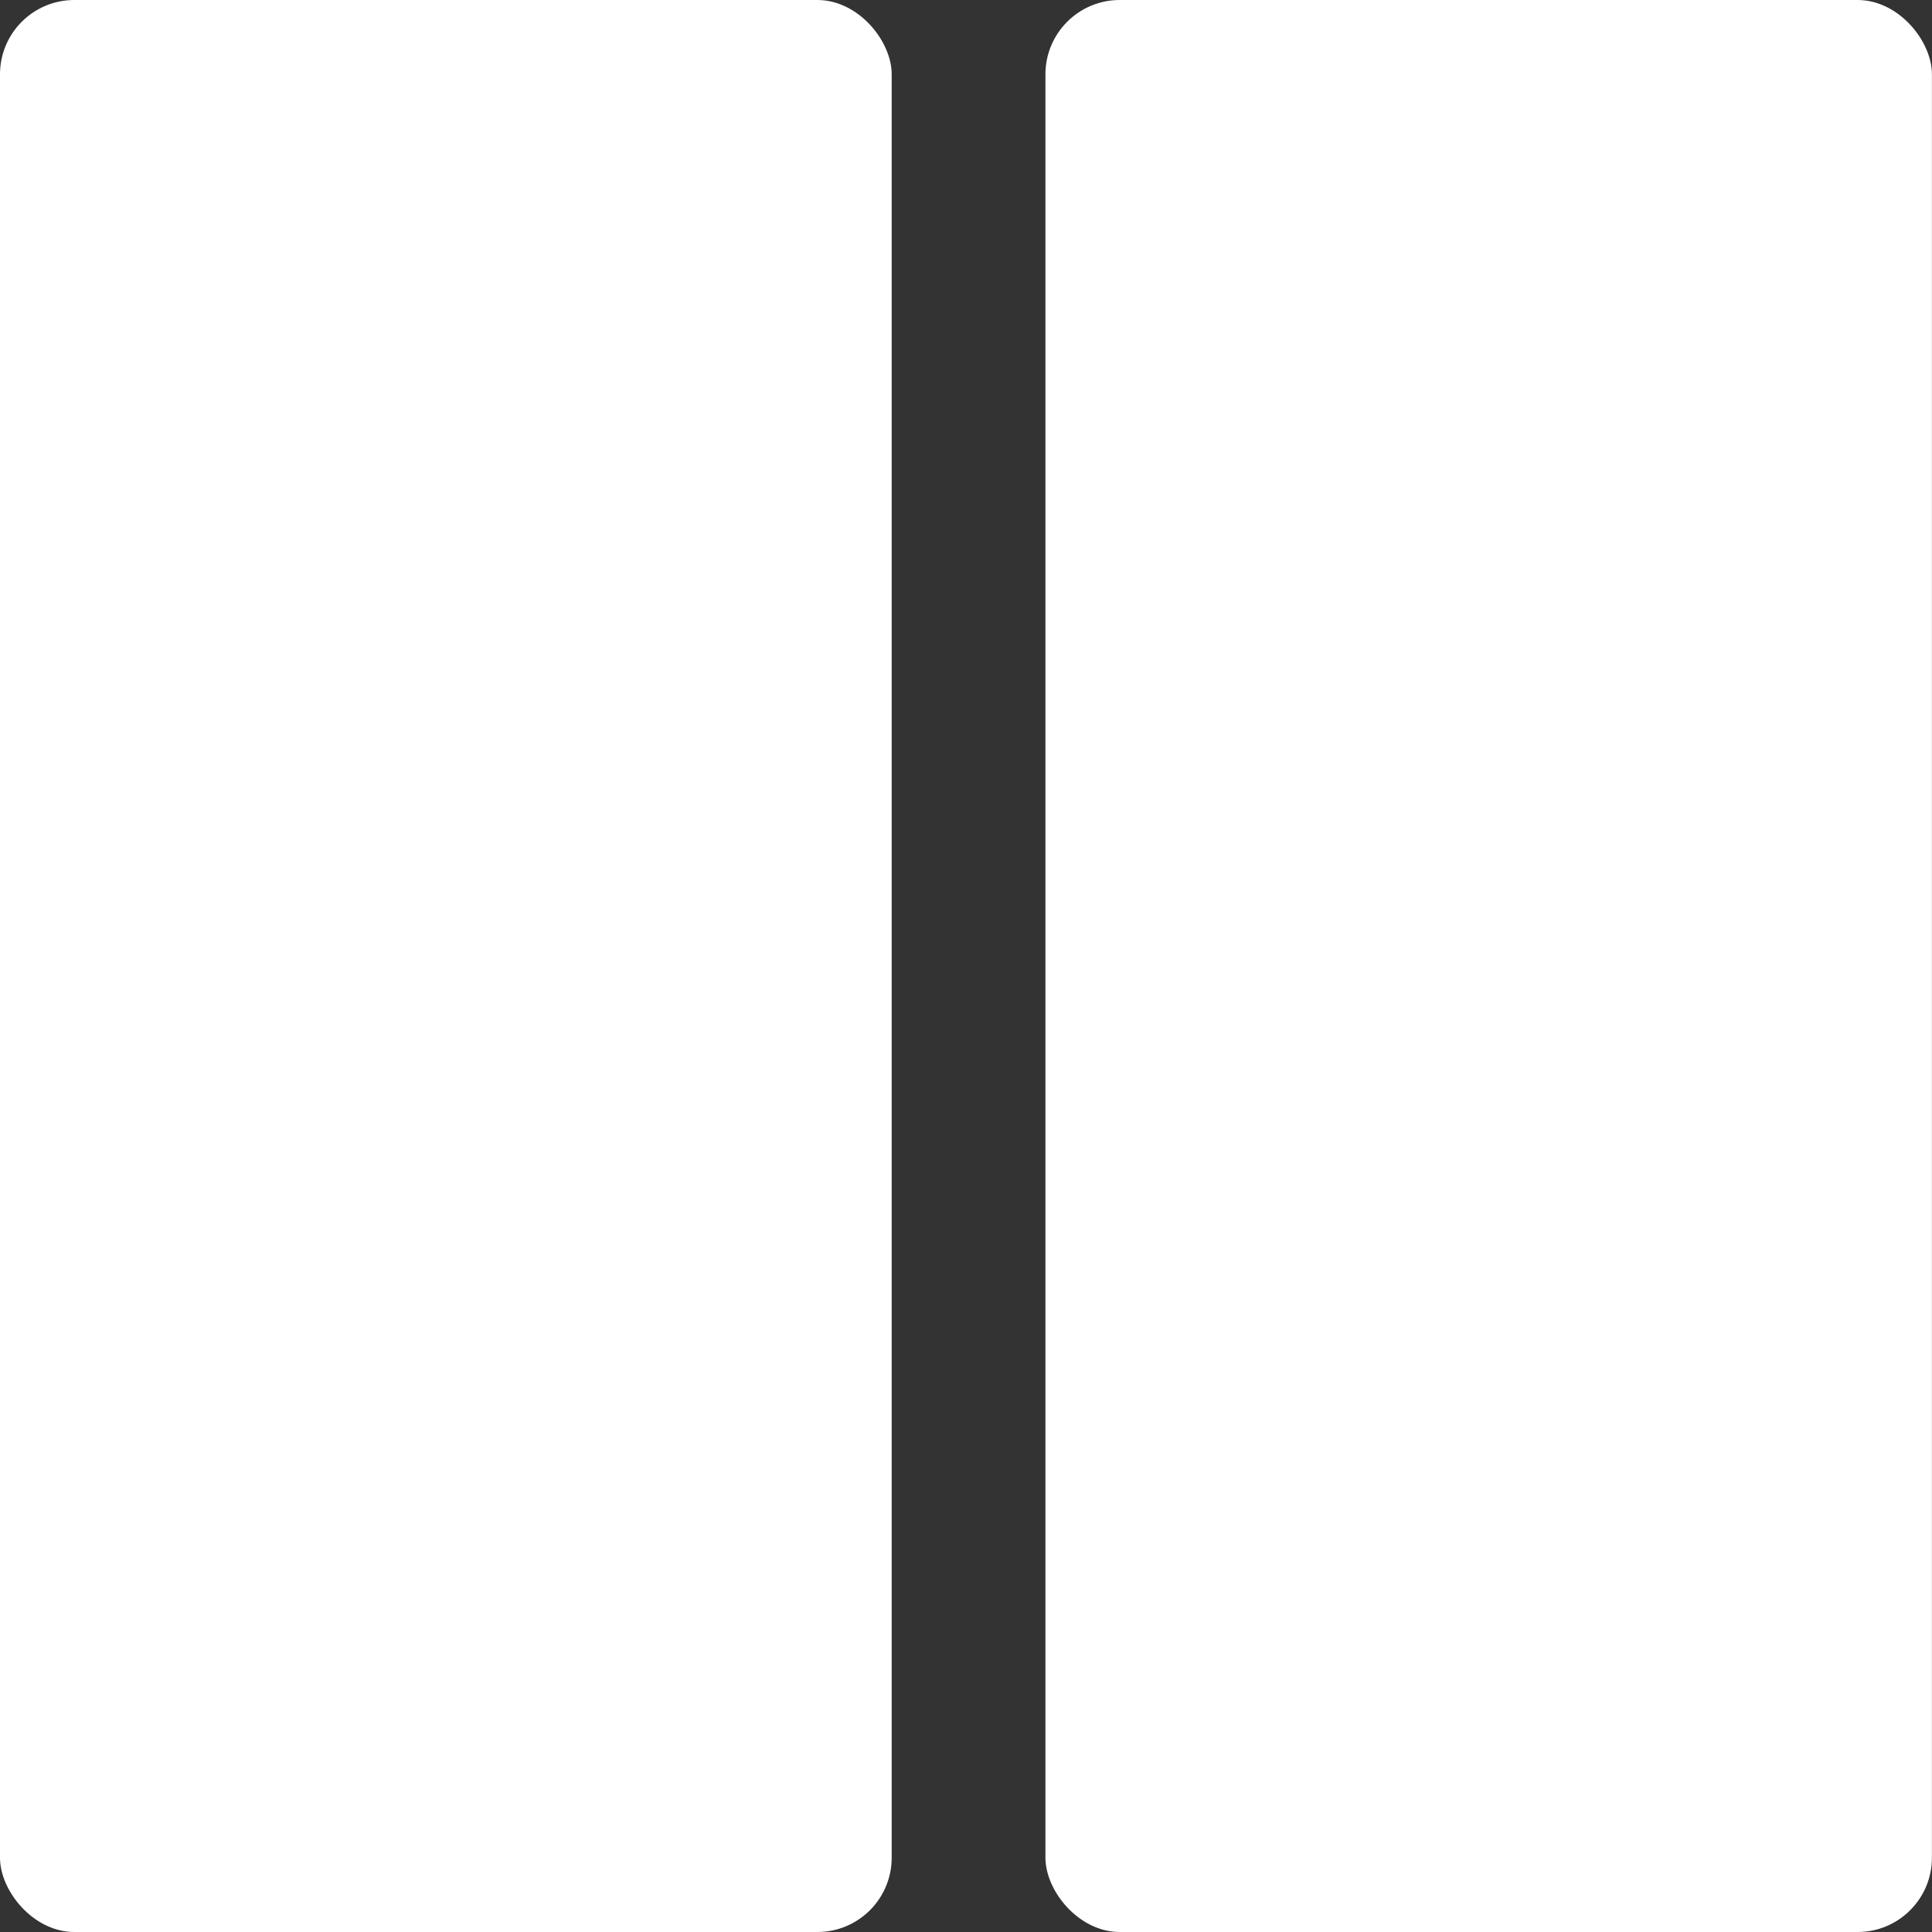 <svg xmlns="http://www.w3.org/2000/svg" width="26" height="26" viewBox="0 0 26 26">
  <rect x="0" y="0" width="26" height="26" fill="#333333" stroke="none"/>
  <g id="Raggruppa_88" data-name="Raggruppa 88" transform="translate(-8.592 -402.401)">
    <rect id="Rettangolo_71" data-name="Rettangolo 71" width="12" height="26" rx="1" transform="translate(8.592 402.401)" fill="#fff"/>
    <rect id="Rettangolo_72" data-name="Rettangolo 72" width="11.93" height="26" rx="1" transform="translate(22.661 402.401)" fill="#fff"/>
  </g>
</svg>
